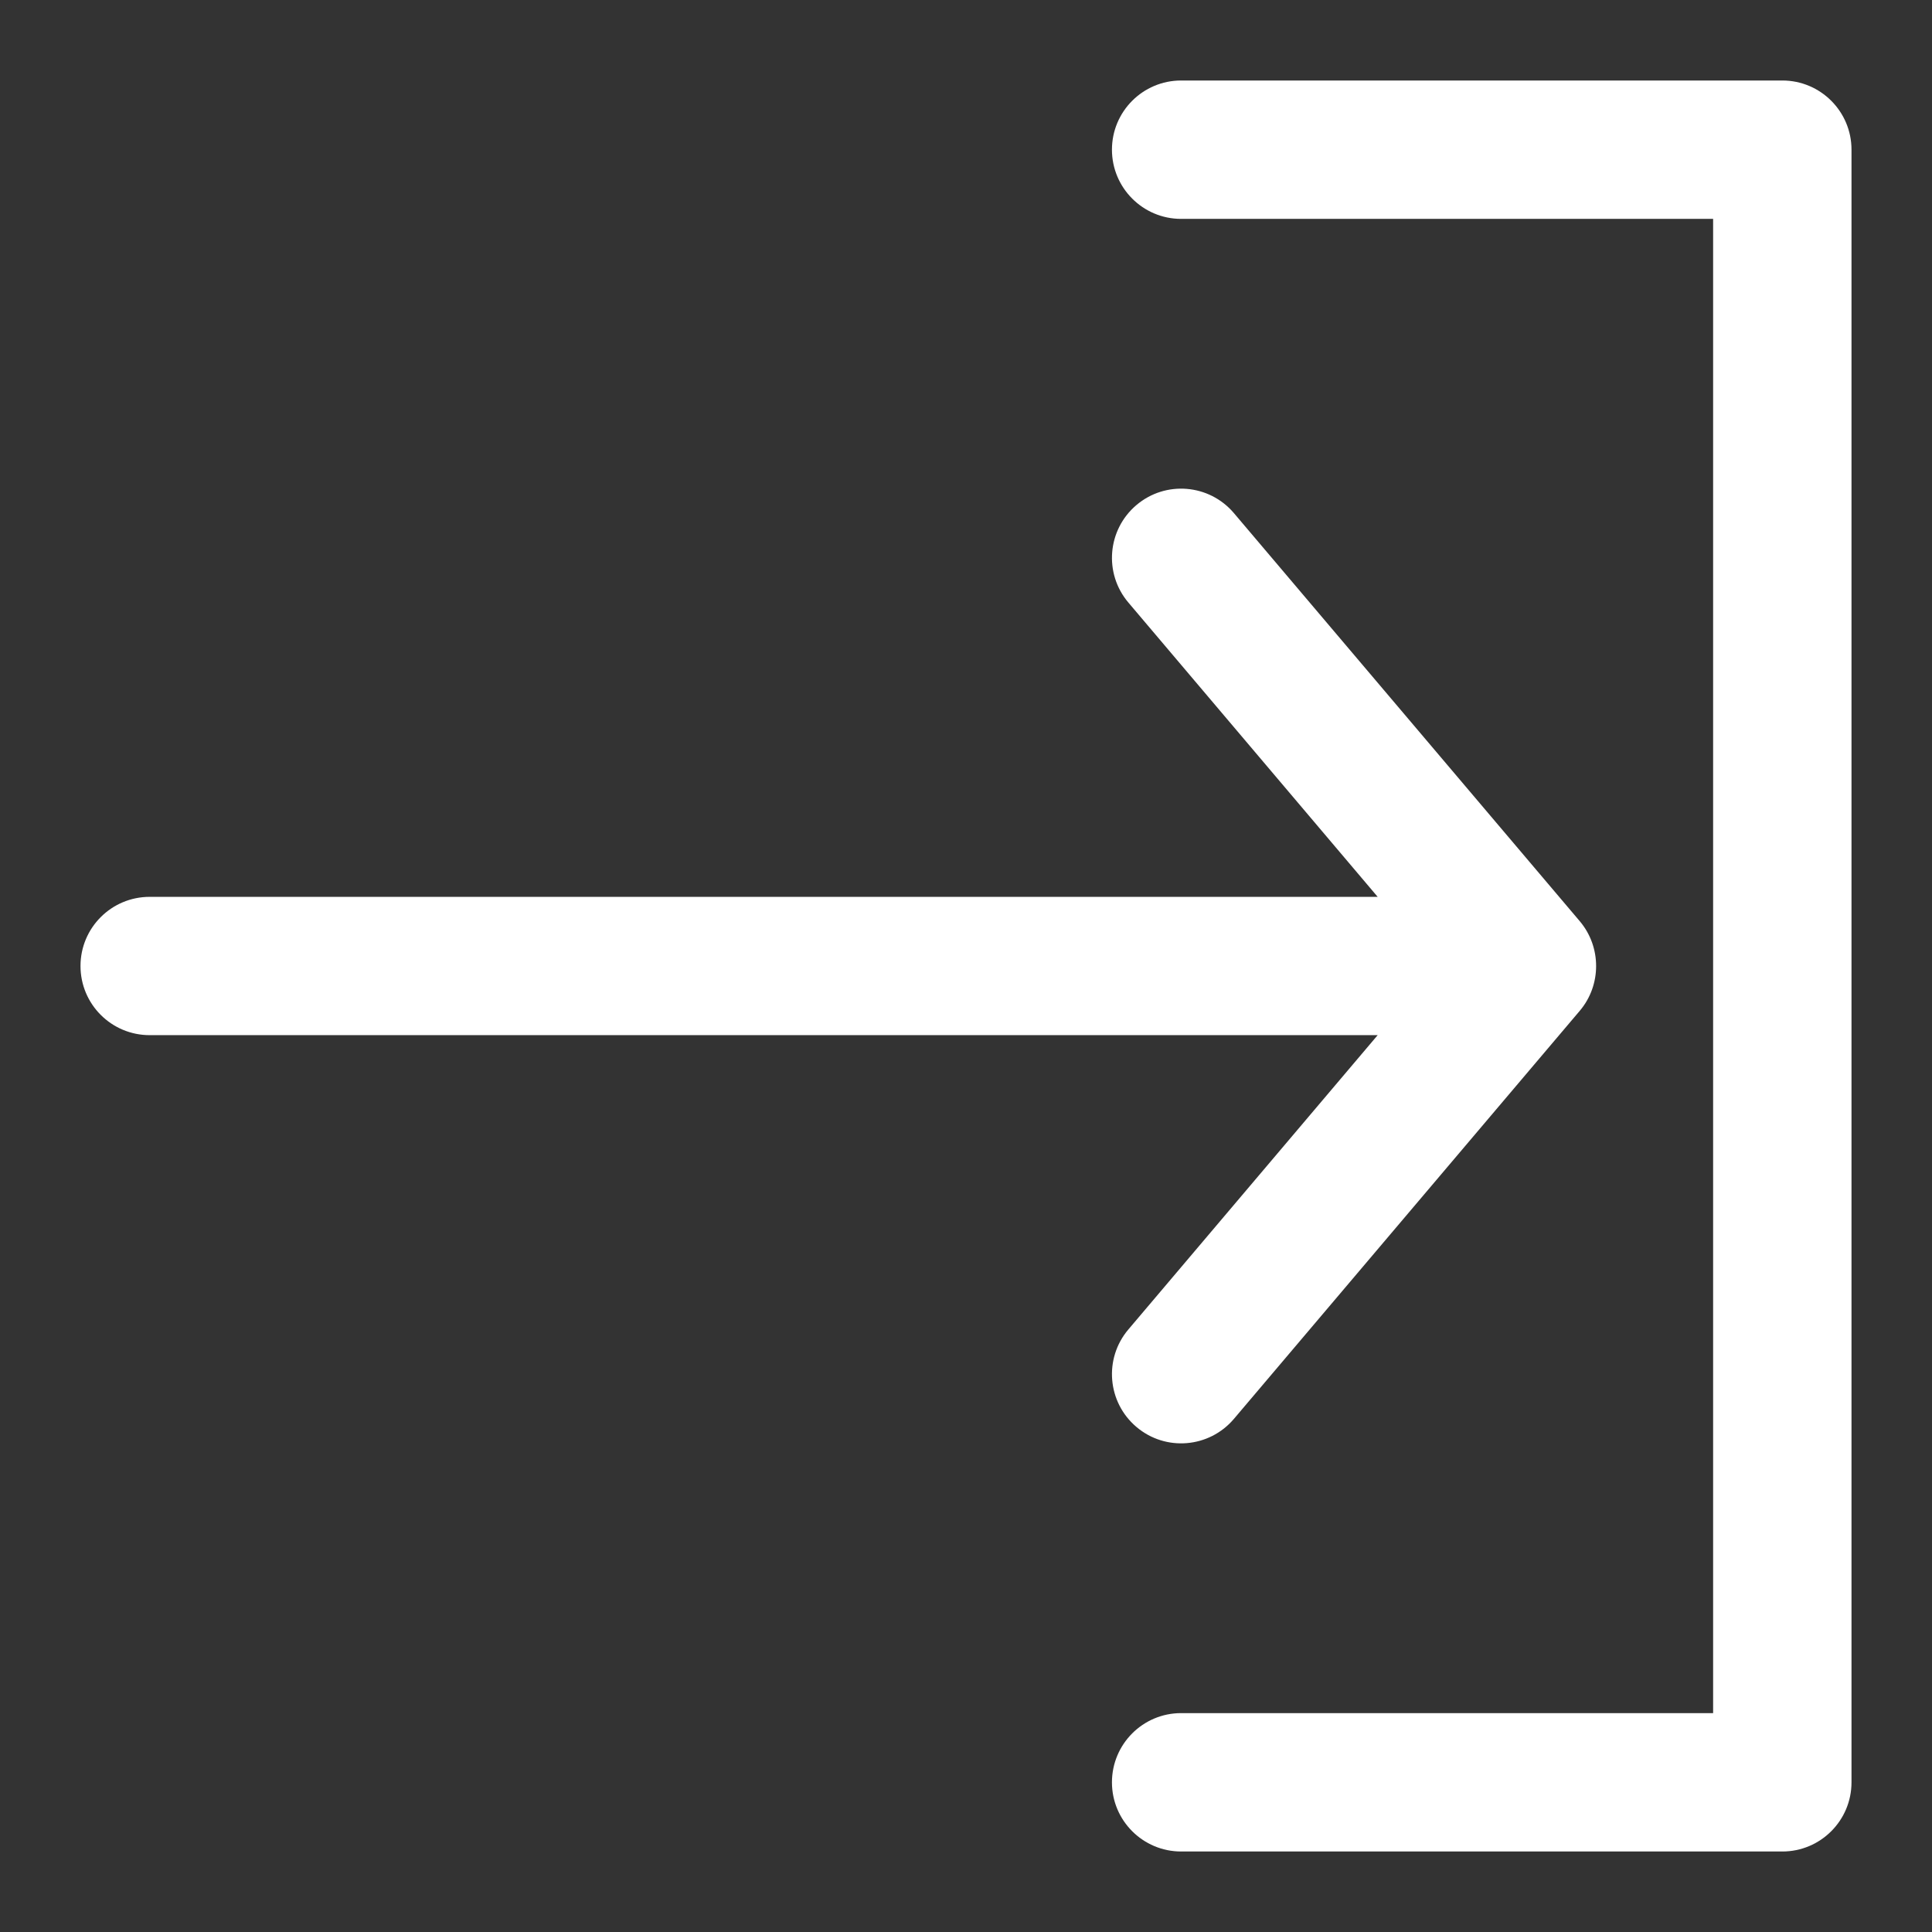 <svg width="24" height="24" viewBox="0 0 24 24" fill="none" xmlns="http://www.w3.org/2000/svg">
<rect x="0" y="0" width="24" height="24" fill="#333333" stroke="none"/>
<path fill-rule="evenodd" clip-rule="evenodd" d="M14.672 1H22.141C22.615 1 23 1.385 23 1.859V22.141C23 22.615 22.615 23 22.141 23H14.672C14.198 23 13.813 22.615 13.813 22.141C13.813 21.666 14.198 21.281 14.672 21.281H21.281V2.719H14.672C14.198 2.719 13.813 2.334 13.813 1.859C13.813 1.385 14.198 1 14.672 1ZM1.859 12.859H17.114L14.017 16.515C13.71 16.877 13.755 17.419 14.117 17.726C14.48 18.034 15.022 17.987 15.328 17.626L19.625 12.556C19.895 12.237 19.895 11.764 19.625 11.444L15.328 6.374C15.021 6.012 14.479 5.967 14.117 6.274C13.755 6.581 13.71 7.123 14.017 7.485L17.114 11.141H1.859C1.385 11.141 1 11.525 1 12C1 12.475 1.385 12.859 1.859 12.859Z" fill="white"/>
</svg>
